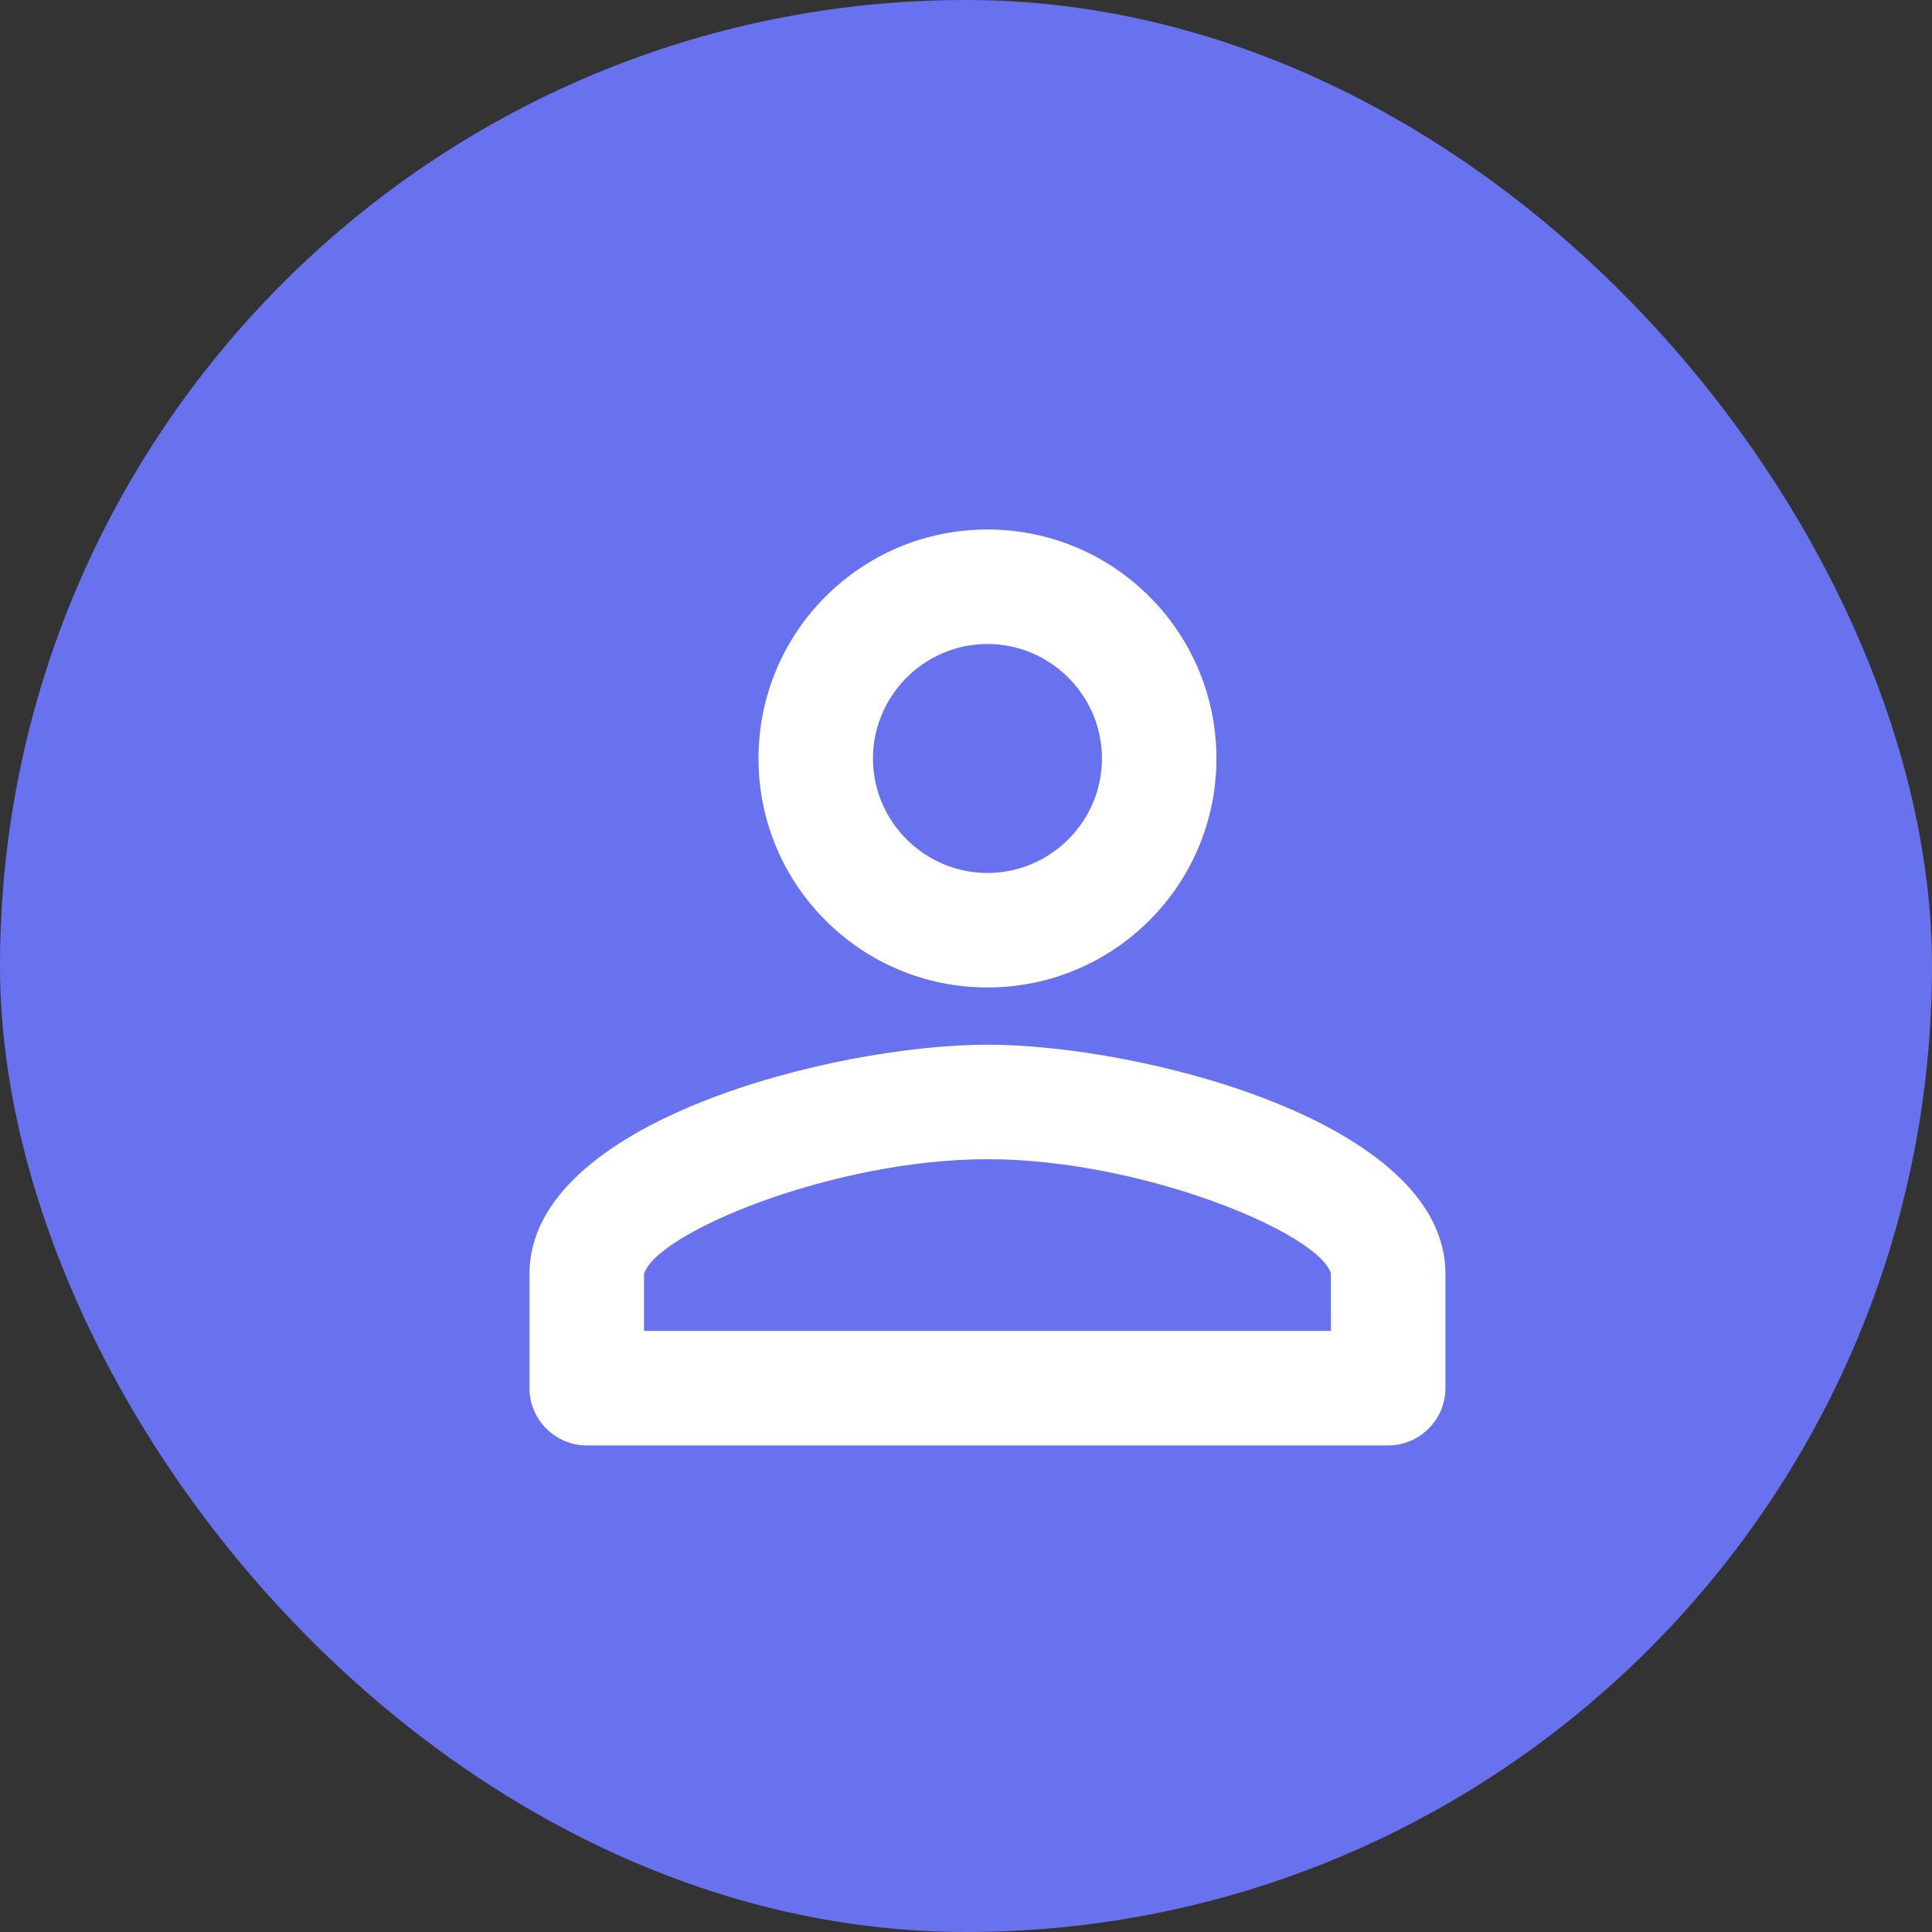 <svg width="45" height="45" viewBox="0 0 45 45" fill="none" xmlns="http://www.w3.org/2000/svg">
<rect x="0" y="0" width="45" height="45" fill="#333333" stroke="none"/>
<rect width="45" height="45" rx="22.5" fill="#6871EE"/>
<g clip-path="url(#clip0_2_172)">
<mask id="mask0_2_172" style="mask-type:luminance" maskUnits="userSpaceOnUse" x="7" y="7" width="32" height="32">
<path d="M39 7H7V39H39V7Z" fill="white"/>
</mask>
<g mask="url(#mask0_2_172)">
<path d="M23 23C25.947 23 28.333 20.613 28.333 17.667C28.333 14.72 25.947 12.333 23 12.333C20.053 12.333 17.667 14.72 17.667 17.667C17.667 20.613 20.053 23 23 23ZM23 15C24.467 15 25.667 16.2 25.667 17.667C25.667 19.133 24.467 20.333 23 20.333C21.533 20.333 20.333 19.133 20.333 17.667C20.333 16.2 21.533 15 23 15ZM23 24.333C19.44 24.333 12.333 26.12 12.333 29.667V32.333C12.333 33.067 12.933 33.667 13.667 33.667H32.333C33.067 33.667 33.667 33.067 33.667 32.333V29.667C33.667 26.12 26.56 24.333 23 24.333ZM31 31H15V29.68C15.267 28.72 19.4 27 23 27C26.6 27 30.733 28.72 31 29.667V31Z" fill="white"/>
</g>
</g>
<defs>
<clipPath id="clip0_2_172">
<rect width="32" height="32" fill="white" transform="translate(7 7)"/>
</clipPath>
</defs>
</svg>
